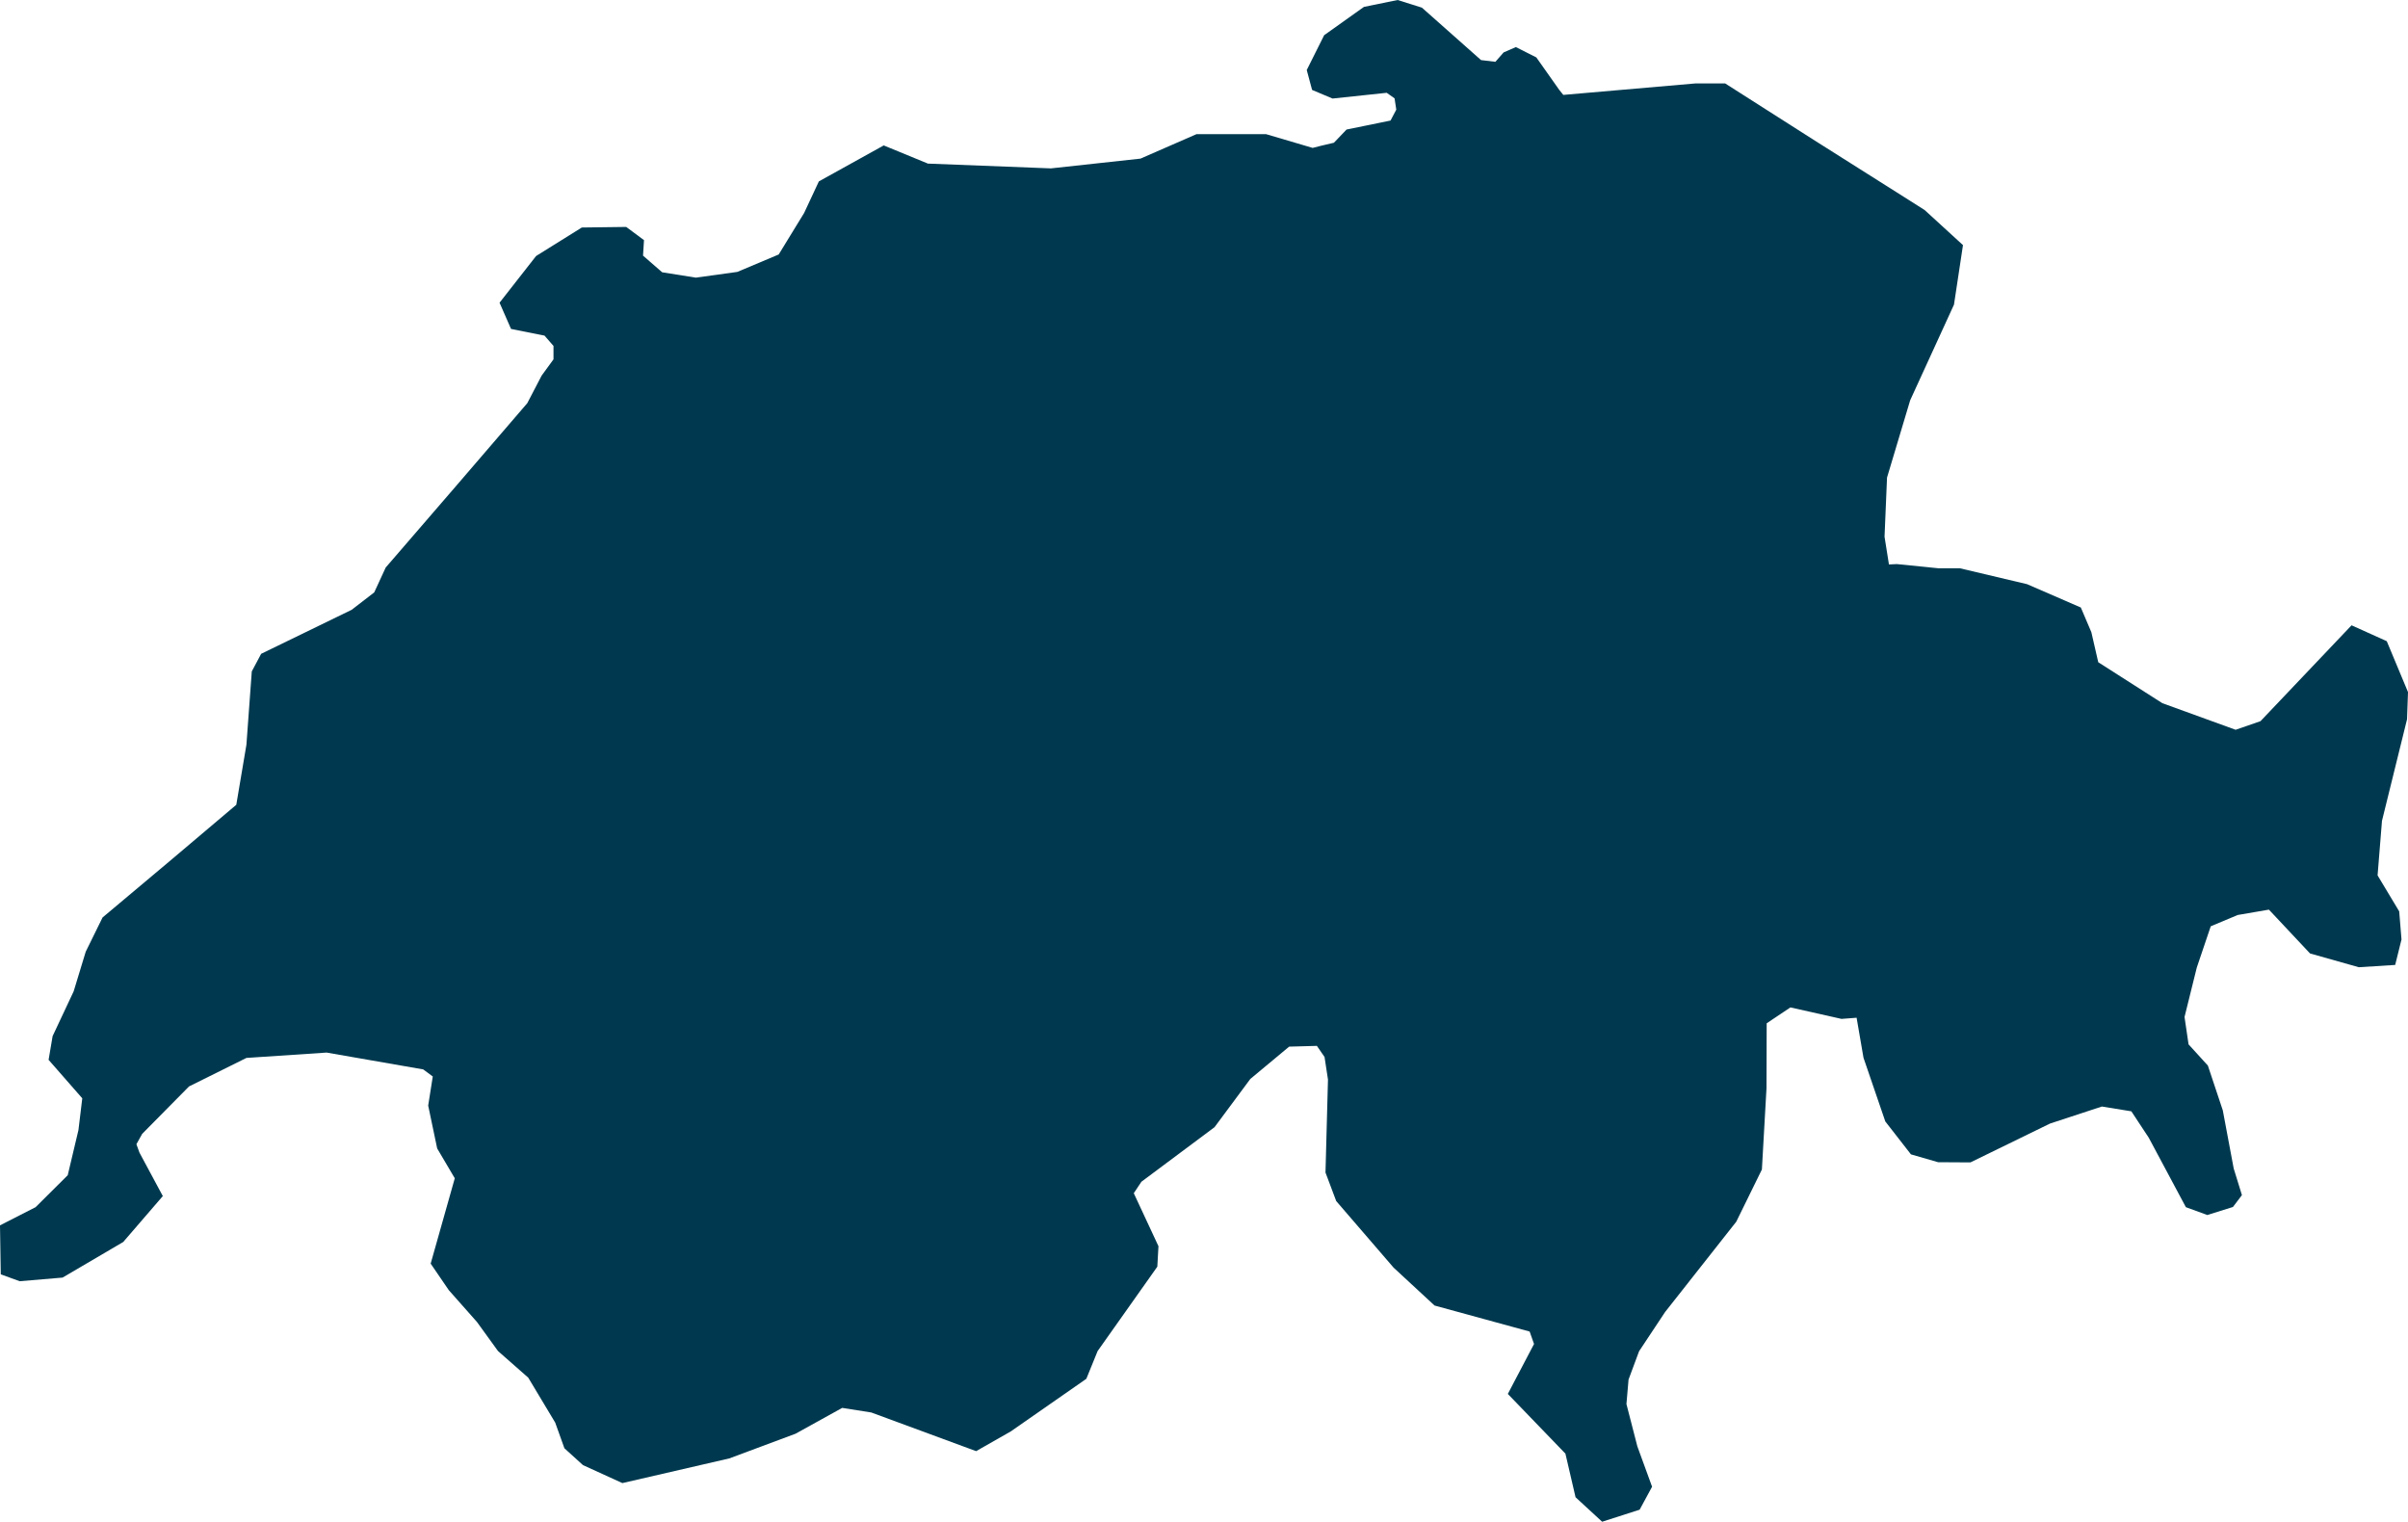 <svg xmlns="http://www.w3.org/2000/svg" xmlns:ev="http://www.w3.org/2001/xml-events" xmlns:xlink="http://www.w3.org/1999/xlink" baseProfile="full" height="7.953" version="1.1" viewBox="492.454 310.447 12.586 7.953" width="12.586" fill="#00394f">
	<defs/>
	<path class="land" d="M 502.429,311.491 L 502.514,311.545 L 502.714,311.728 L 502.667,312.039 L 502.438,312.539 L 502.317,312.943 L 502.304,313.252 L 502.327,313.397 L 502.368,313.395 L 502.586,313.417 L 502.698,313.417 L 503.049,313.5 L 503.33,313.622 L 503.385,313.751 L 503.421,313.908 L 503.756,314.122 L 504.139,314.261 L 504.269,314.216 L 504.745,313.715 L 504.929,313.798 L 505.04,314.064 L 505.035,314.206 L 504.904,314.737 L 504.881,315.022 L 504.994,315.21 L 505.006,315.357 L 504.973,315.49 L 504.783,315.502 L 504.528,315.43 L 504.313,315.201 L 504.15,315.229 L 504.009,315.288 L 503.936,315.504 L 503.872,315.762 L 503.893,315.905 L 503.994,316.016 L 504.072,316.25 L 504.129,316.554 L 504.172,316.693 L 504.125,316.755 L 503.991,316.797 L 503.879,316.756 L 503.685,316.393 L 503.594,316.255 L 503.44,316.23 L 503.169,316.319 L 502.753,316.522 L 502.584,316.521 L 502.442,316.48 L 502.308,316.308 L 502.194,315.975 L 502.158,315.766 L 502.079,315.772 L 501.812,315.712 L 501.688,315.795 L 501.687,316.135 L 501.663,316.559 L 501.529,316.832 L 501.157,317.304 L 501.021,317.509 L 500.966,317.657 L 500.955,317.785 L 501.012,318.006 L 501.089,318.217 L 501.024,318.337 L 500.828,318.4 L 500.689,318.272 L 500.636,318.044 L 500.335,317.732 L 500.472,317.471 L 500.449,317.406 L 499.952,317.27 L 499.738,317.072 L 499.438,316.724 L 499.382,316.575 L 499.395,316.089 L 499.377,315.971 L 499.337,315.913 L 499.192,315.917 L 498.989,316.086 L 498.802,316.338 L 498.42,316.623 L 498.38,316.683 L 498.509,316.96 L 498.503,317.067 L 498.191,317.508 L 498.132,317.653 L 497.737,317.928 L 497.556,318.031 L 497.008,317.829 L 496.856,317.805 L 496.612,317.94 L 496.266,318.069 L 495.707,318.198 L 495.501,318.104 L 495.404,318.016 L 495.356,317.882 L 495.215,317.647 L 495.057,317.508 L 494.947,317.356 L 494.8,317.19 L 494.705,317.051 L 494.831,316.605 L 494.739,316.449 L 494.692,316.225 L 494.716,316.073 L 494.666,316.036 L 494.161,315.948 L 493.742,315.976 L 493.442,316.125 L 493.197,316.373 L 493.167,316.427 L 493.183,316.471 L 493.305,316.698 L 493.098,316.938 L 492.781,317.124 L 492.557,317.143 L 492.458,317.107 L 492.454,316.851 L 492.64,316.756 L 492.808,316.589 L 492.864,316.353 L 492.884,316.187 L 492.708,315.986 L 492.729,315.862 L 492.839,315.628 L 492.902,315.421 L 492.99,315.242 L 493.339,314.949 L 493.689,314.653 L 493.742,314.339 L 493.77,313.956 L 493.819,313.864 L 494.292,313.634 L 494.41,313.543 L 494.47,313.413 L 494.842,312.982 L 495.21,312.554 L 495.285,312.41 L 495.347,312.325 L 495.347,312.255 L 495.3,312.201 L 495.125,312.166 L 495.065,312.029 L 495.256,311.785 L 495.495,311.636 L 495.727,311.633 L 495.82,311.702 L 495.815,311.783 L 495.915,311.87 L 496.091,311.898 L 496.308,311.868 L 496.524,311.777 L 496.657,311.56 L 496.734,311.395 L 497.073,311.207 L 497.304,311.302 L 497.947,311.327 L 498.415,311.276 L 498.708,311.148 L 499.071,311.148 L 499.315,311.22 L 499.358,311.209 L 499.426,311.193 L 499.492,311.124 L 499.722,311.077 L 499.752,311.02 L 499.743,310.961 L 499.702,310.932 L 499.419,310.962 L 499.312,310.917 L 499.284,310.813 L 499.375,310.631 L 499.583,310.483 L 499.759,310.447 L 499.886,310.487 L 500.195,310.761 L 500.27,310.77 L 500.313,310.721 L 500.377,310.693 L 500.484,310.747 L 500.604,310.917 L 500.625,310.943 L 501.316,310.883 L 501.471,310.883 L 501.94,311.182 L 502.429,311.491" id="CH" title="Switzerland"/>
</svg>
